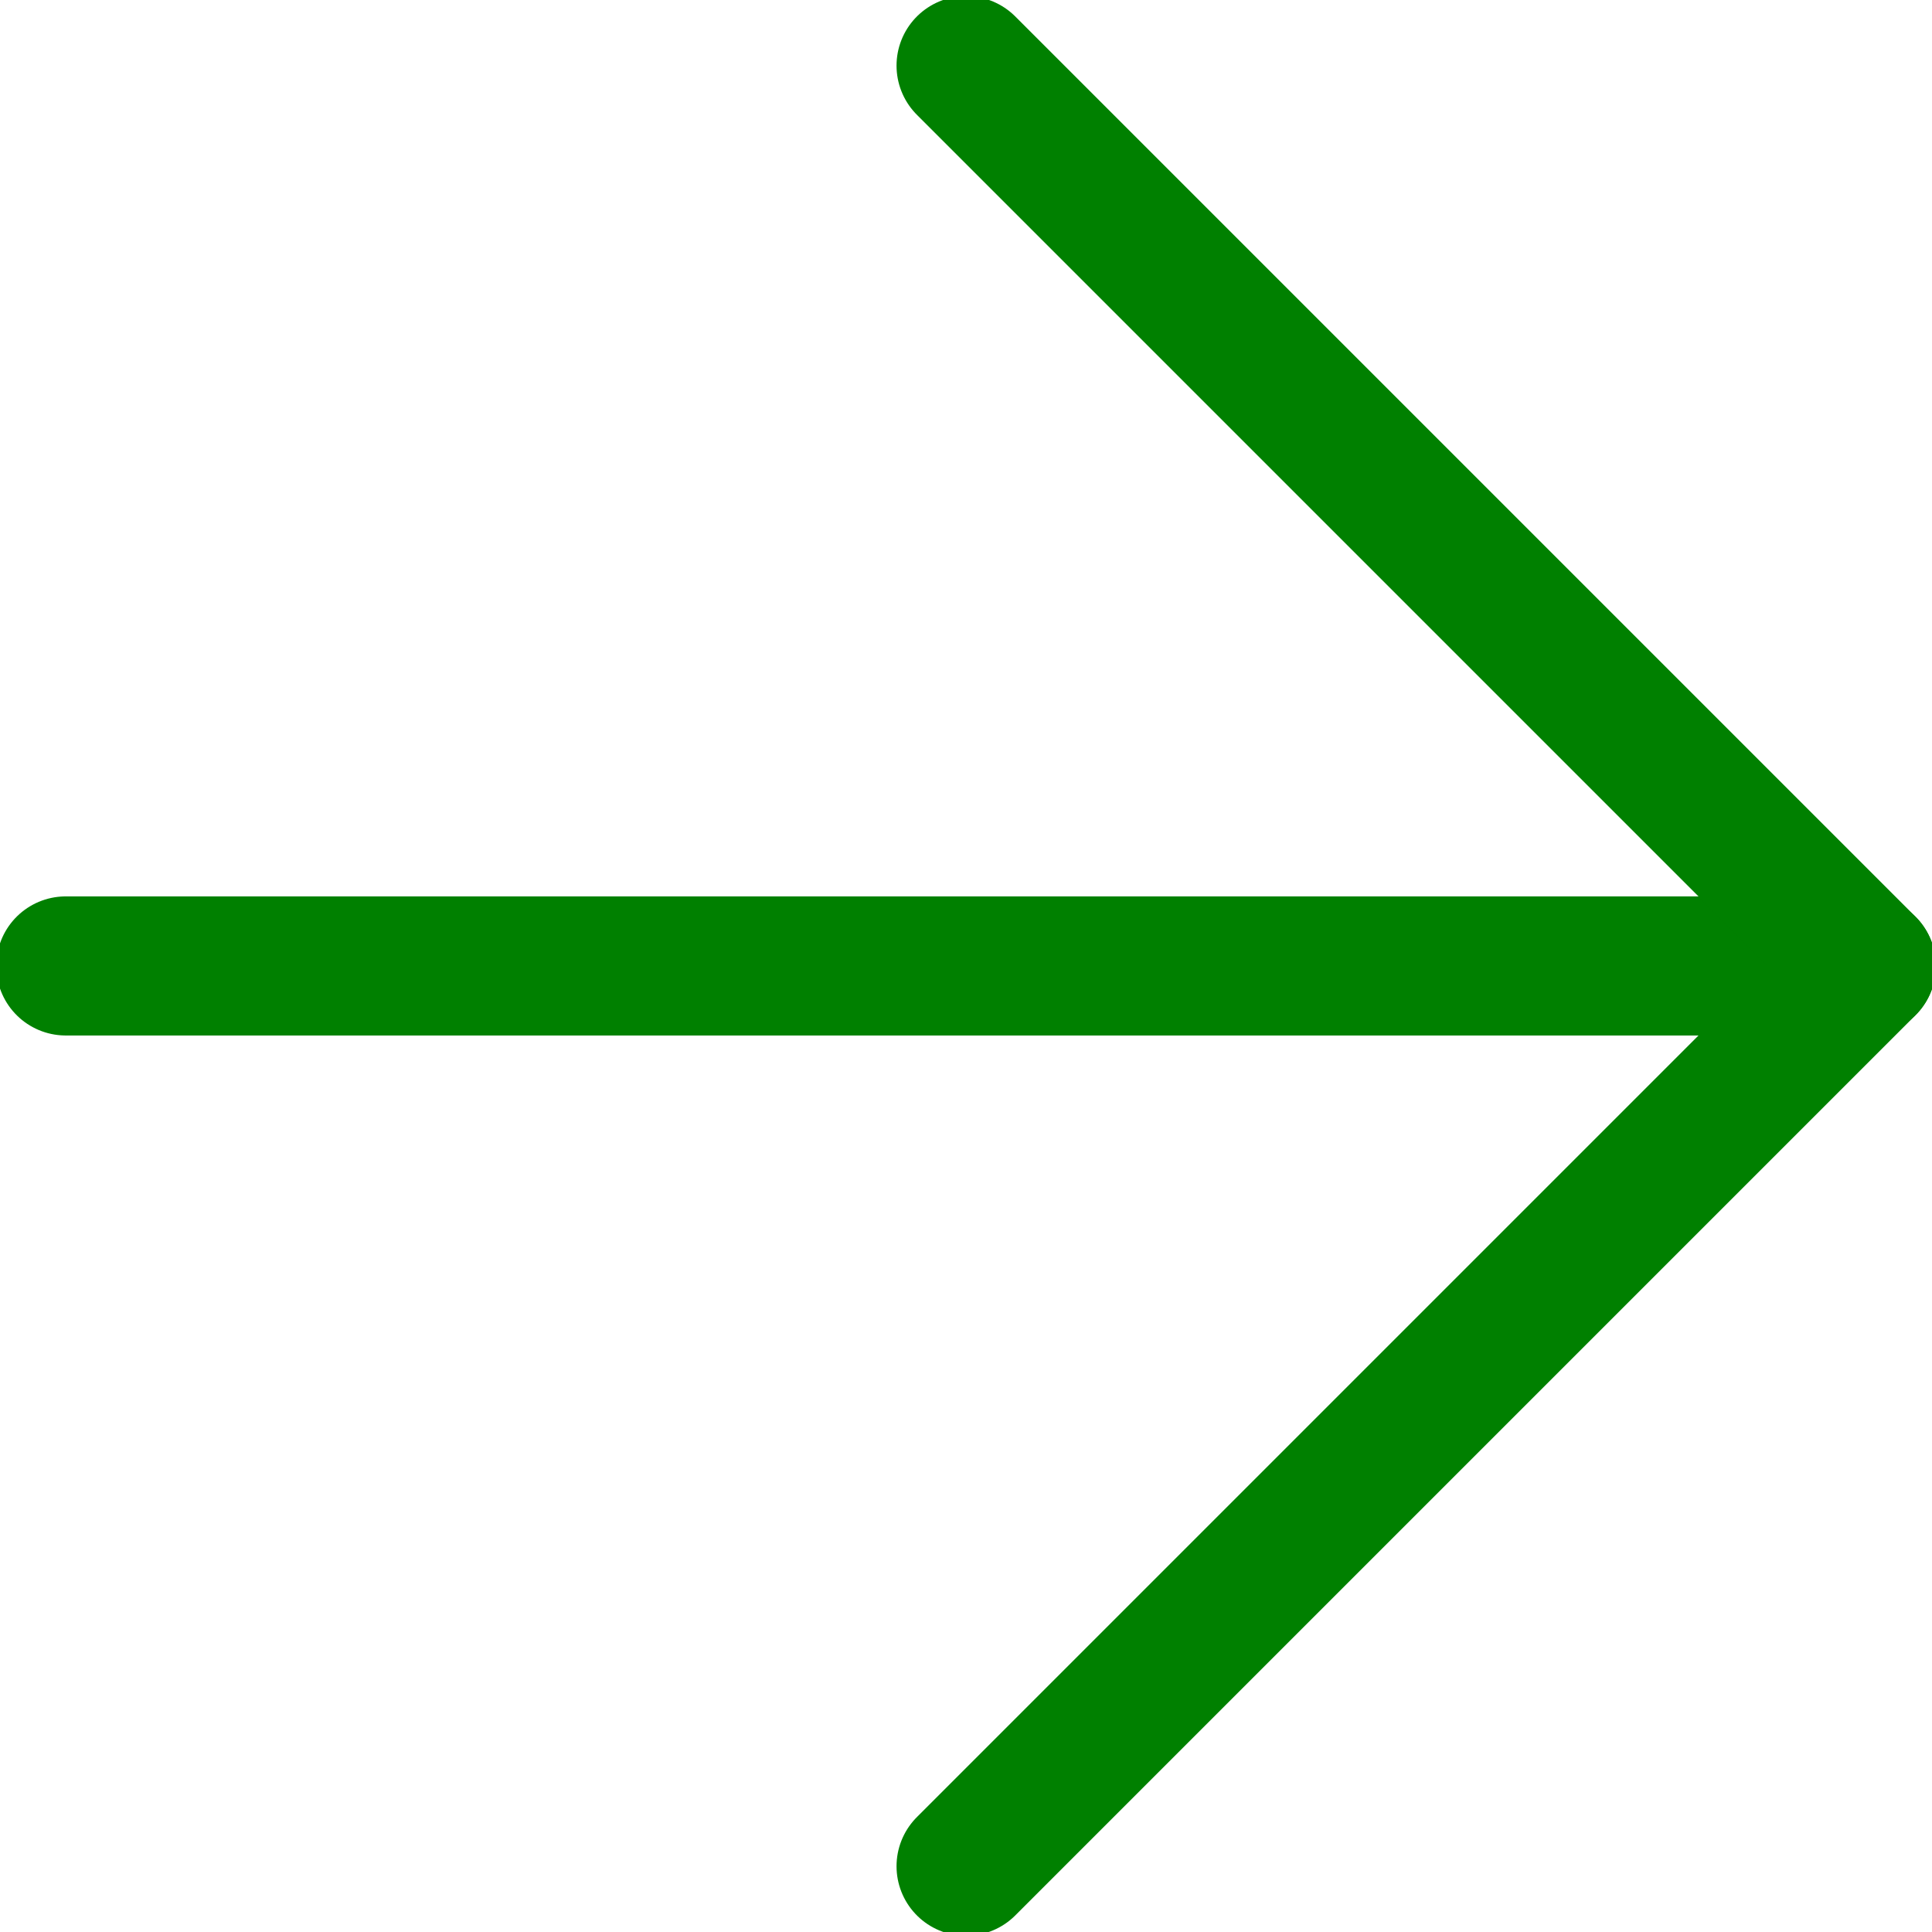 <svg version="1.1" viewBox="0 0 500 500" xmlns="http://www.w3.org/2000/svg"><g transform="matrix(-.932 0 0 .932 483.02 16.984)" fill="none" stroke="#008000" stroke-linecap="round" stroke-width="38.624"><path d="m0 250h500" stroke="#008000"/><path d="M 250,0 0,250 250,500" stroke-linejoin="round"/></g></svg>
